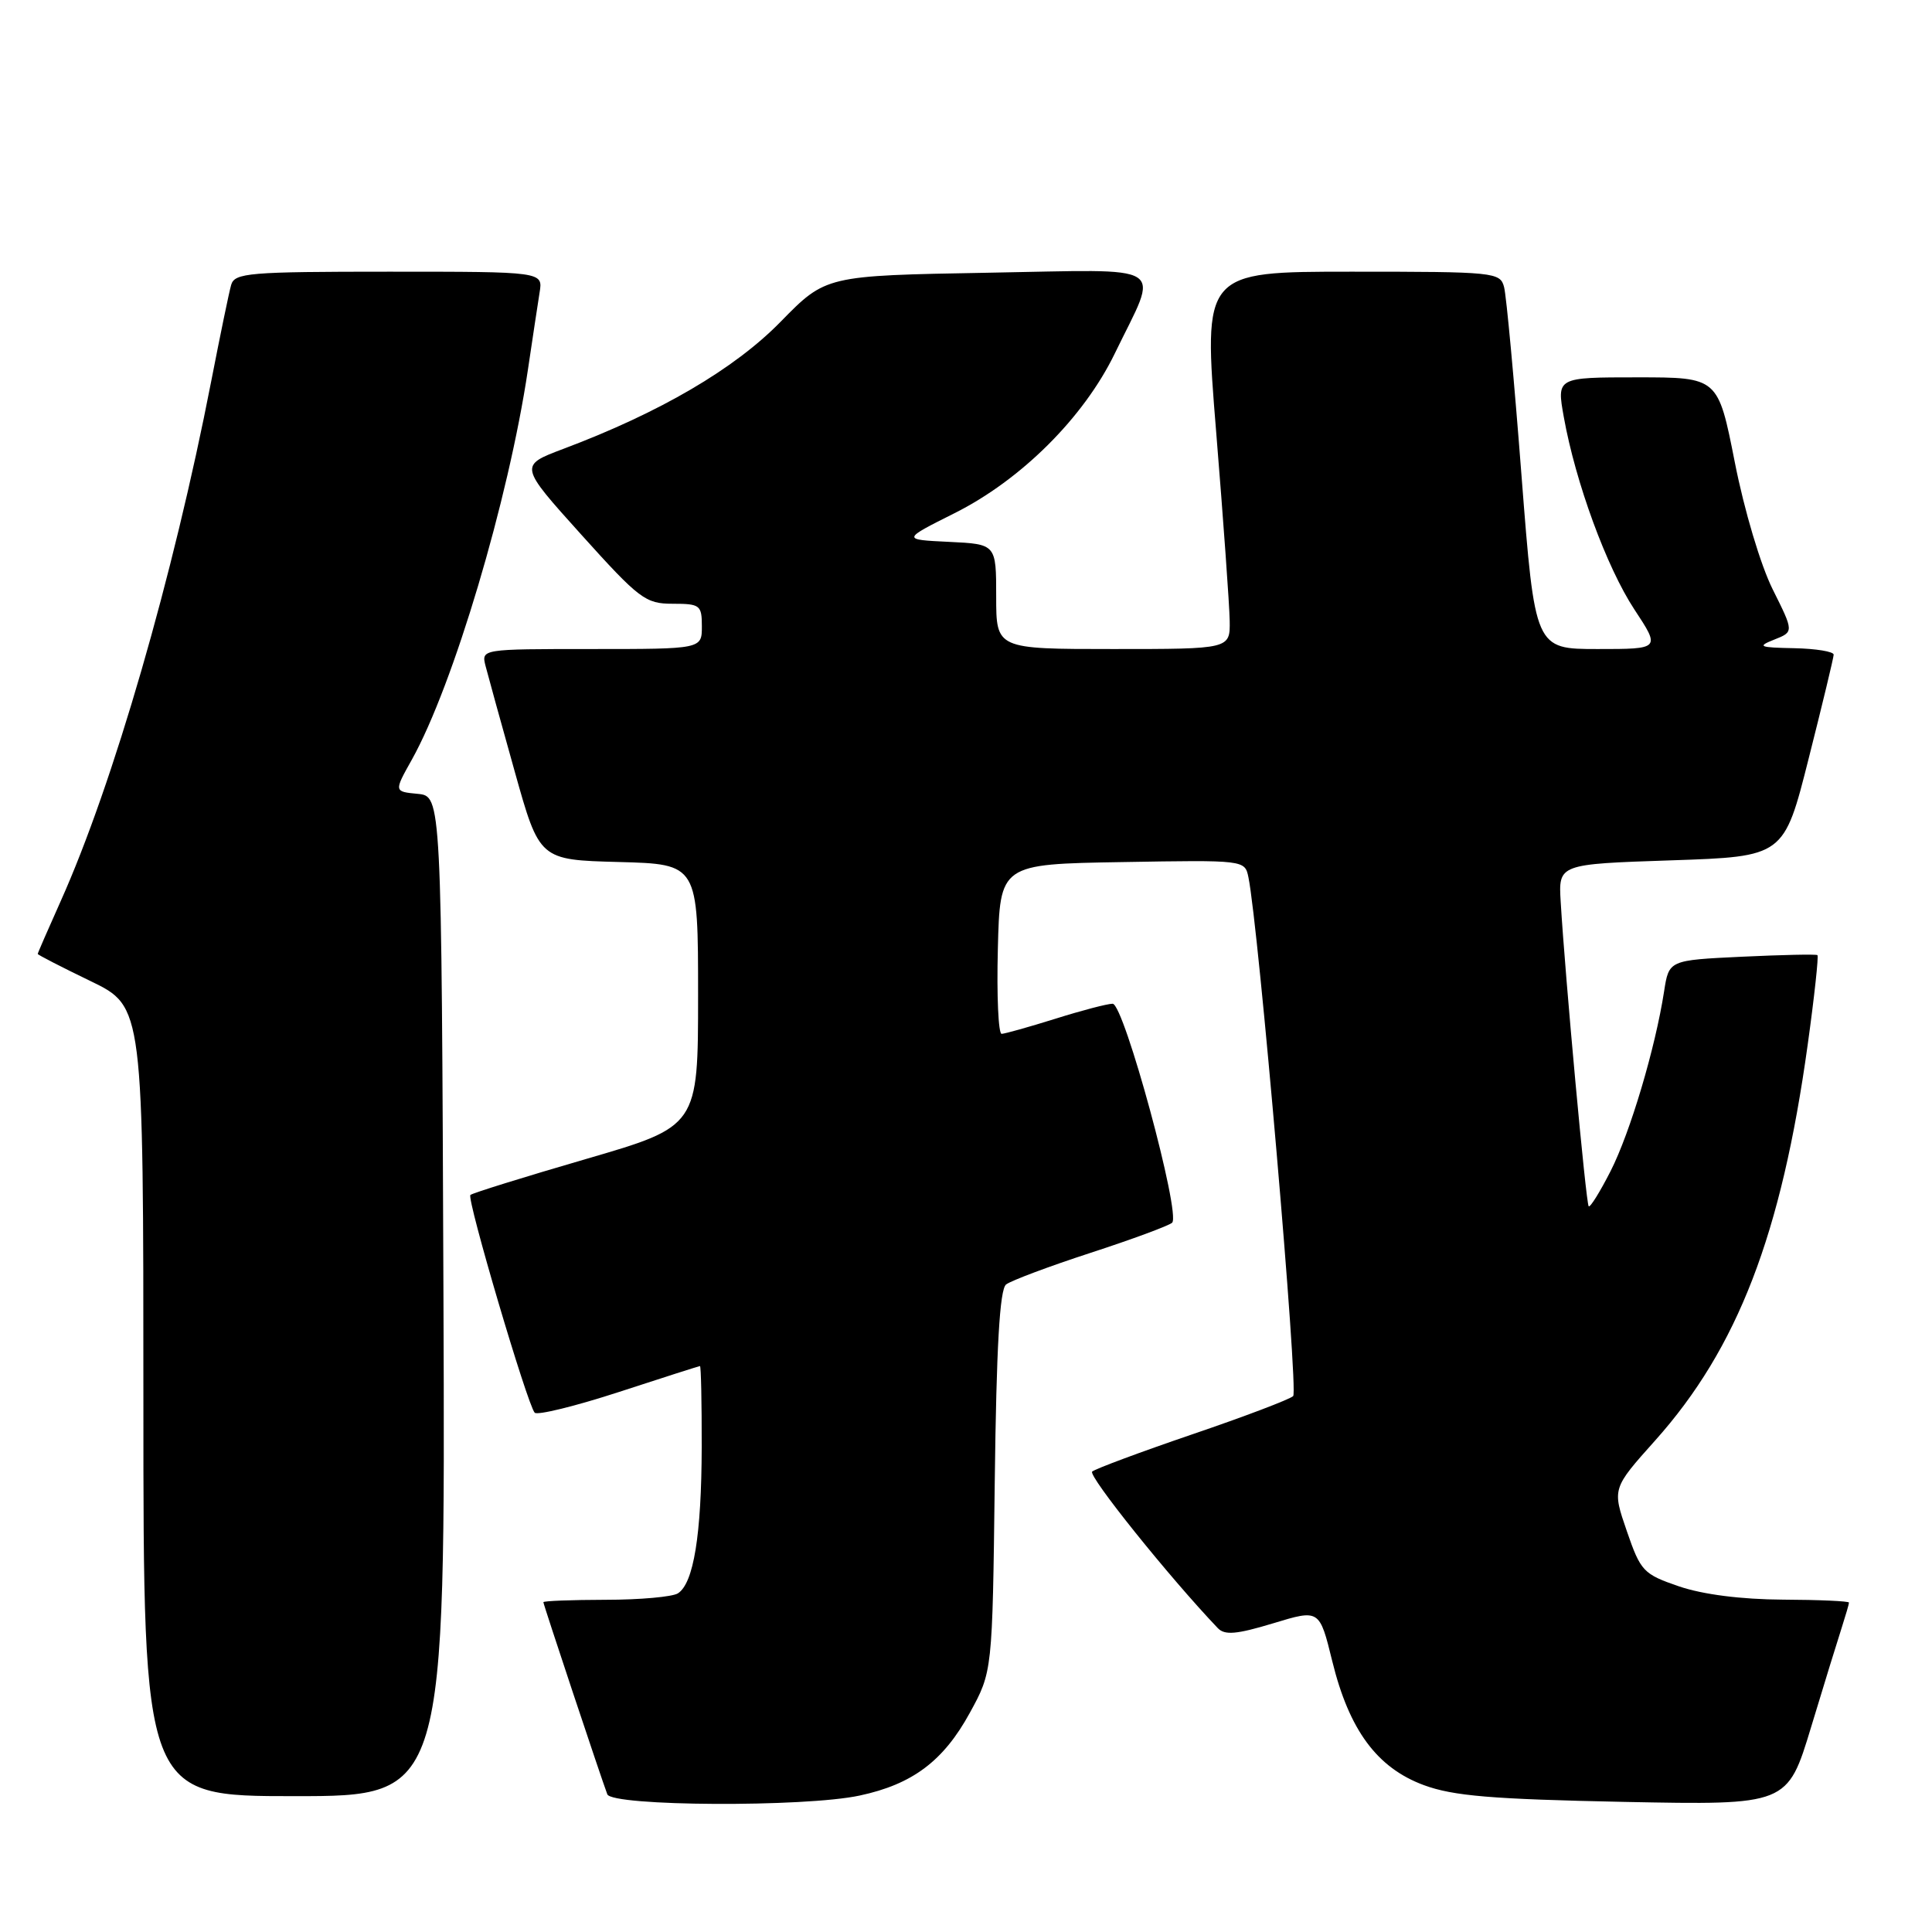 <?xml version="1.0" encoding="UTF-8" standalone="no"?>
<!DOCTYPE svg PUBLIC "-//W3C//DTD SVG 1.1//EN" "http://www.w3.org/Graphics/SVG/1.1/DTD/svg11.dtd" >
<svg xmlns="http://www.w3.org/2000/svg" xmlns:xlink="http://www.w3.org/1999/xlink" version="1.1" viewBox="0 0 256 256">
 <g >
 <path fill="currentColor"
d=" M 113.91 237.92 C 120.90 236.43 125.01 233.35 128.50 226.97 C 131.50 221.50 131.50 221.50 131.81 196.32 C 132.03 178.40 132.47 170.87 133.31 170.20 C 133.97 169.69 139.00 167.80 144.50 166.01 C 150.00 164.22 154.86 162.42 155.31 162.02 C 156.51 160.92 148.93 133.00 147.43 133.00 C 146.74 133.00 143.33 133.89 139.84 134.99 C 136.35 136.08 133.15 136.98 132.72 136.99 C 132.29 136.99 132.06 131.94 132.22 125.75 C 132.50 114.50 132.50 114.50 148.72 114.23 C 164.90 113.95 164.95 113.96 165.42 116.23 C 166.76 122.68 172.08 184.31 171.35 184.99 C 170.88 185.43 164.88 187.71 158.00 190.05 C 151.12 192.40 145.15 194.62 144.72 194.99 C 144.12 195.51 154.88 208.93 161.36 215.73 C 162.28 216.70 163.83 216.57 168.69 215.10 C 174.84 213.23 174.84 213.23 176.53 220.11 C 178.77 229.25 182.47 234.25 188.67 236.54 C 192.58 237.98 197.65 238.40 215.18 238.76 C 236.85 239.19 236.85 239.19 239.98 228.85 C 241.70 223.16 243.54 217.20 244.06 215.60 C 244.57 214.01 245.00 212.54 245.00 212.35 C 245.00 212.16 241.06 211.98 236.25 211.96 C 230.73 211.93 225.65 211.28 222.50 210.21 C 217.75 208.58 217.40 208.22 215.56 202.87 C 213.62 197.24 213.62 197.24 219.32 190.87 C 230.25 178.64 236.05 163.57 239.53 138.42 C 240.42 132.03 240.99 126.69 240.82 126.56 C 240.64 126.42 236.14 126.52 230.82 126.77 C 221.14 127.23 221.14 127.23 220.50 131.37 C 219.34 138.86 216.02 150.04 213.42 155.16 C 212.01 157.93 210.70 160.04 210.51 159.84 C 210.15 159.49 207.39 129.42 206.80 119.50 C 206.50 114.50 206.50 114.50 221.44 114.00 C 236.38 113.50 236.38 113.50 239.66 100.50 C 241.47 93.35 242.96 87.16 242.97 86.75 C 242.99 86.34 240.64 85.95 237.75 85.89 C 233.08 85.80 232.78 85.67 235.10 84.75 C 237.70 83.72 237.70 83.72 234.90 78.11 C 233.30 74.91 231.13 67.65 229.87 61.25 C 227.65 50.00 227.65 50.00 216.96 50.00 C 206.27 50.00 206.27 50.00 207.21 55.25 C 208.76 63.91 212.89 75.17 216.56 80.75 C 220.02 86.00 220.02 86.00 211.70 86.00 C 203.39 86.00 203.39 86.00 201.61 63.05 C 200.64 50.42 199.60 39.17 199.30 38.05 C 198.79 36.07 198.07 36.00 179.09 36.00 C 159.42 36.00 159.42 36.00 161.15 57.25 C 162.10 68.94 162.91 80.19 162.94 82.25 C 163.00 86.00 163.00 86.00 147.50 86.00 C 132.00 86.00 132.00 86.00 132.00 79.05 C 132.00 72.10 132.00 72.10 125.75 71.80 C 119.50 71.50 119.50 71.50 126.48 68.00 C 135.31 63.58 143.60 55.32 147.71 46.85 C 153.63 34.63 155.34 35.72 130.82 36.14 C 109.42 36.52 109.42 36.52 103.44 42.63 C 97.32 48.89 87.44 54.67 74.64 59.48 C 68.78 61.69 68.78 61.69 77.02 70.84 C 84.71 79.38 85.53 80.00 89.13 80.00 C 92.76 80.00 93.00 80.18 93.00 83.00 C 93.00 86.00 93.00 86.00 78.38 86.00 C 63.77 86.00 63.77 86.00 64.34 88.25 C 64.66 89.49 66.39 95.77 68.20 102.22 C 71.48 113.94 71.48 113.94 81.99 114.22 C 92.50 114.50 92.50 114.50 92.50 131.88 C 92.50 149.25 92.50 149.25 77.63 153.58 C 69.45 155.96 62.57 158.10 62.33 158.34 C 61.82 158.85 69.89 186.17 70.85 187.19 C 71.21 187.56 76.22 186.33 82.00 184.45 C 87.78 182.56 92.61 181.02 92.75 181.01 C 92.89 181.00 92.99 185.84 92.98 191.75 C 92.95 203.39 91.91 209.81 89.82 211.13 C 89.10 211.59 84.79 211.98 80.25 211.98 C 75.71 211.99 72.00 212.13 72.00 212.30 C 72.00 212.59 79.56 235.32 80.47 237.75 C 81.07 239.35 106.63 239.49 113.91 237.92 Z  M 58.76 171.75 C 58.50 105.50 58.50 105.50 55.35 105.19 C 52.20 104.89 52.20 104.89 54.57 100.66 C 60.06 90.83 67.39 66.20 69.95 49.00 C 70.56 44.88 71.26 40.26 71.50 38.75 C 71.95 36.00 71.95 36.00 51.54 36.00 C 32.96 36.00 31.09 36.16 30.63 37.75 C 30.35 38.71 29.17 44.45 27.99 50.50 C 22.96 76.38 14.98 103.94 8.04 119.41 C 6.37 123.14 5.00 126.28 5.00 126.40 C 5.00 126.52 8.15 128.14 12.00 130.00 C 19.00 133.39 19.00 133.39 19.00 185.69 C 19.00 238.00 19.00 238.00 39.01 238.00 C 59.01 238.00 59.01 238.00 58.76 171.75 Z "/>
</g>
</svg>